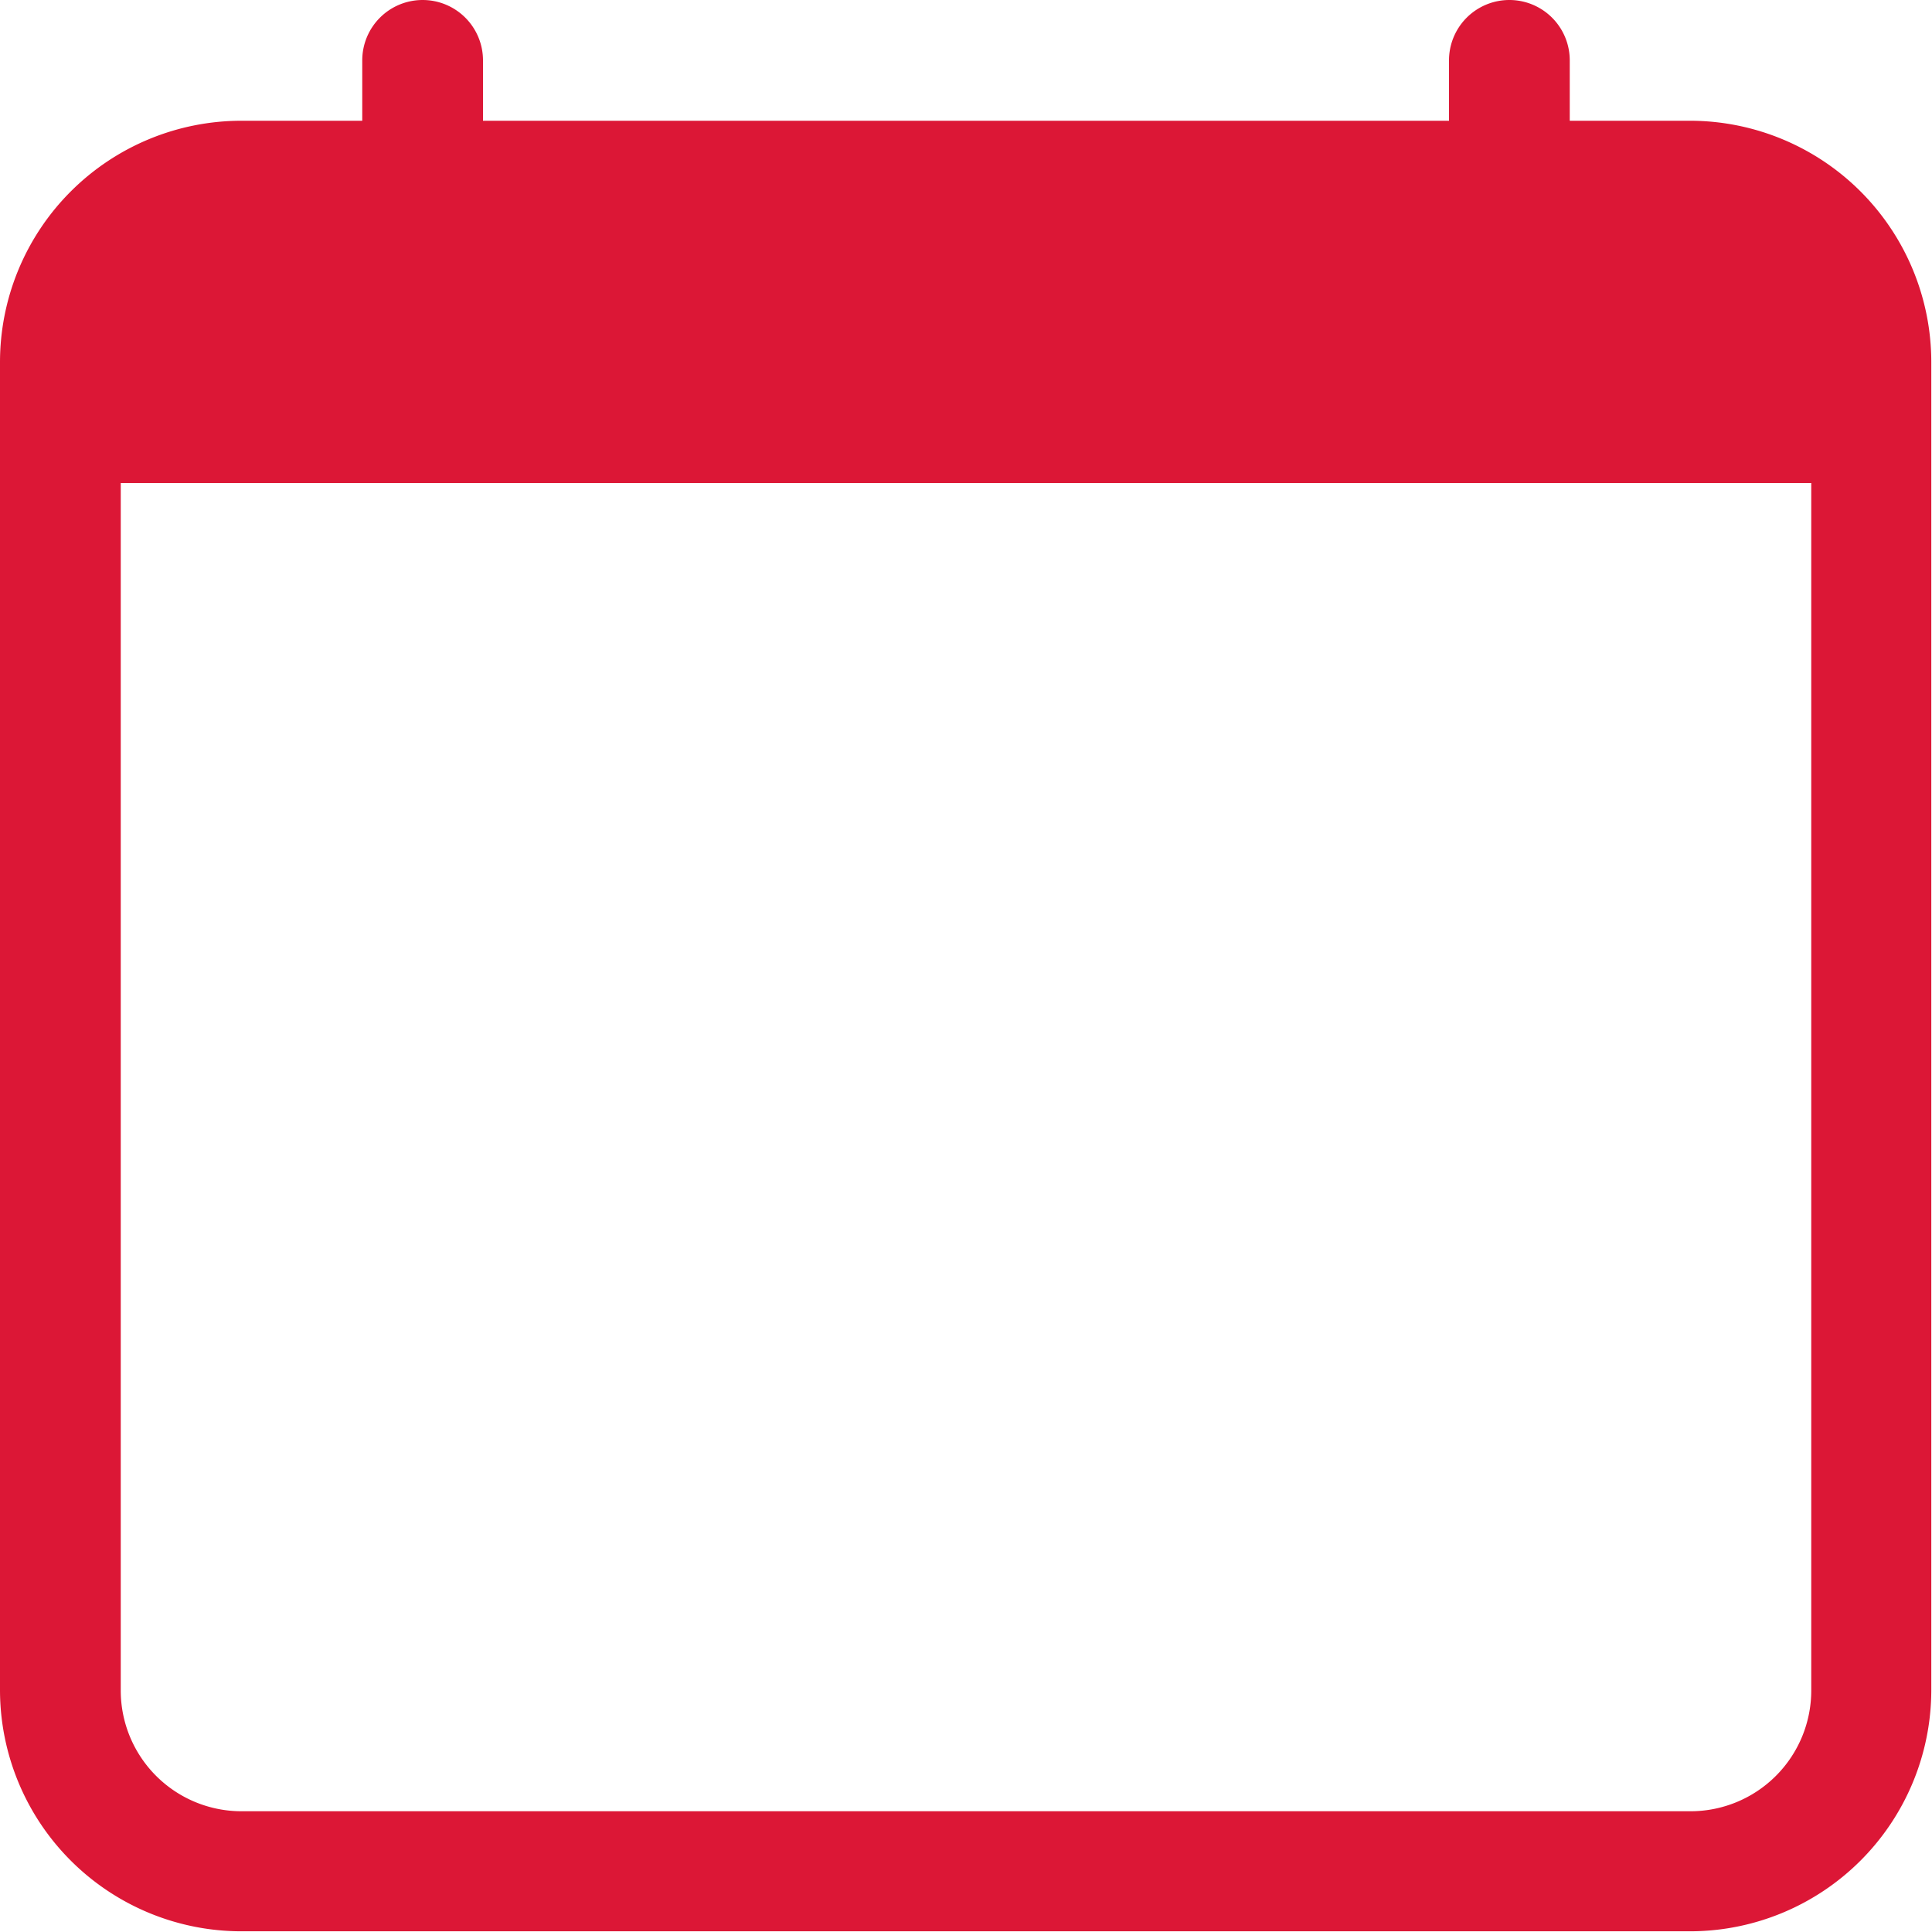 <svg xmlns="http://www.w3.org/2000/svg" width="11.104" height="11.104" viewBox="0 0 11.104 11.104">
  <path id="Path_1208" data-name="Path 1208" d="M2.429,0a.347.347,0,0,1,.347.347V.694H8.328V.347a.347.347,0,0,1,.694,0V.694h.694A1.388,1.388,0,0,1,11.1,2.082V9.716A1.388,1.388,0,0,1,9.716,11.1H1.388A1.388,1.388,0,0,1,0,9.716V2.082A1.388,1.388,0,0,1,1.388.694h.694V.347A.347.347,0,0,1,2.429,0ZM.694,2.776v6.94a.694.694,0,0,0,.694.694H9.716a.694.694,0,0,0,.694-.694V2.776Z" fill="#dc1736"/>
</svg>
